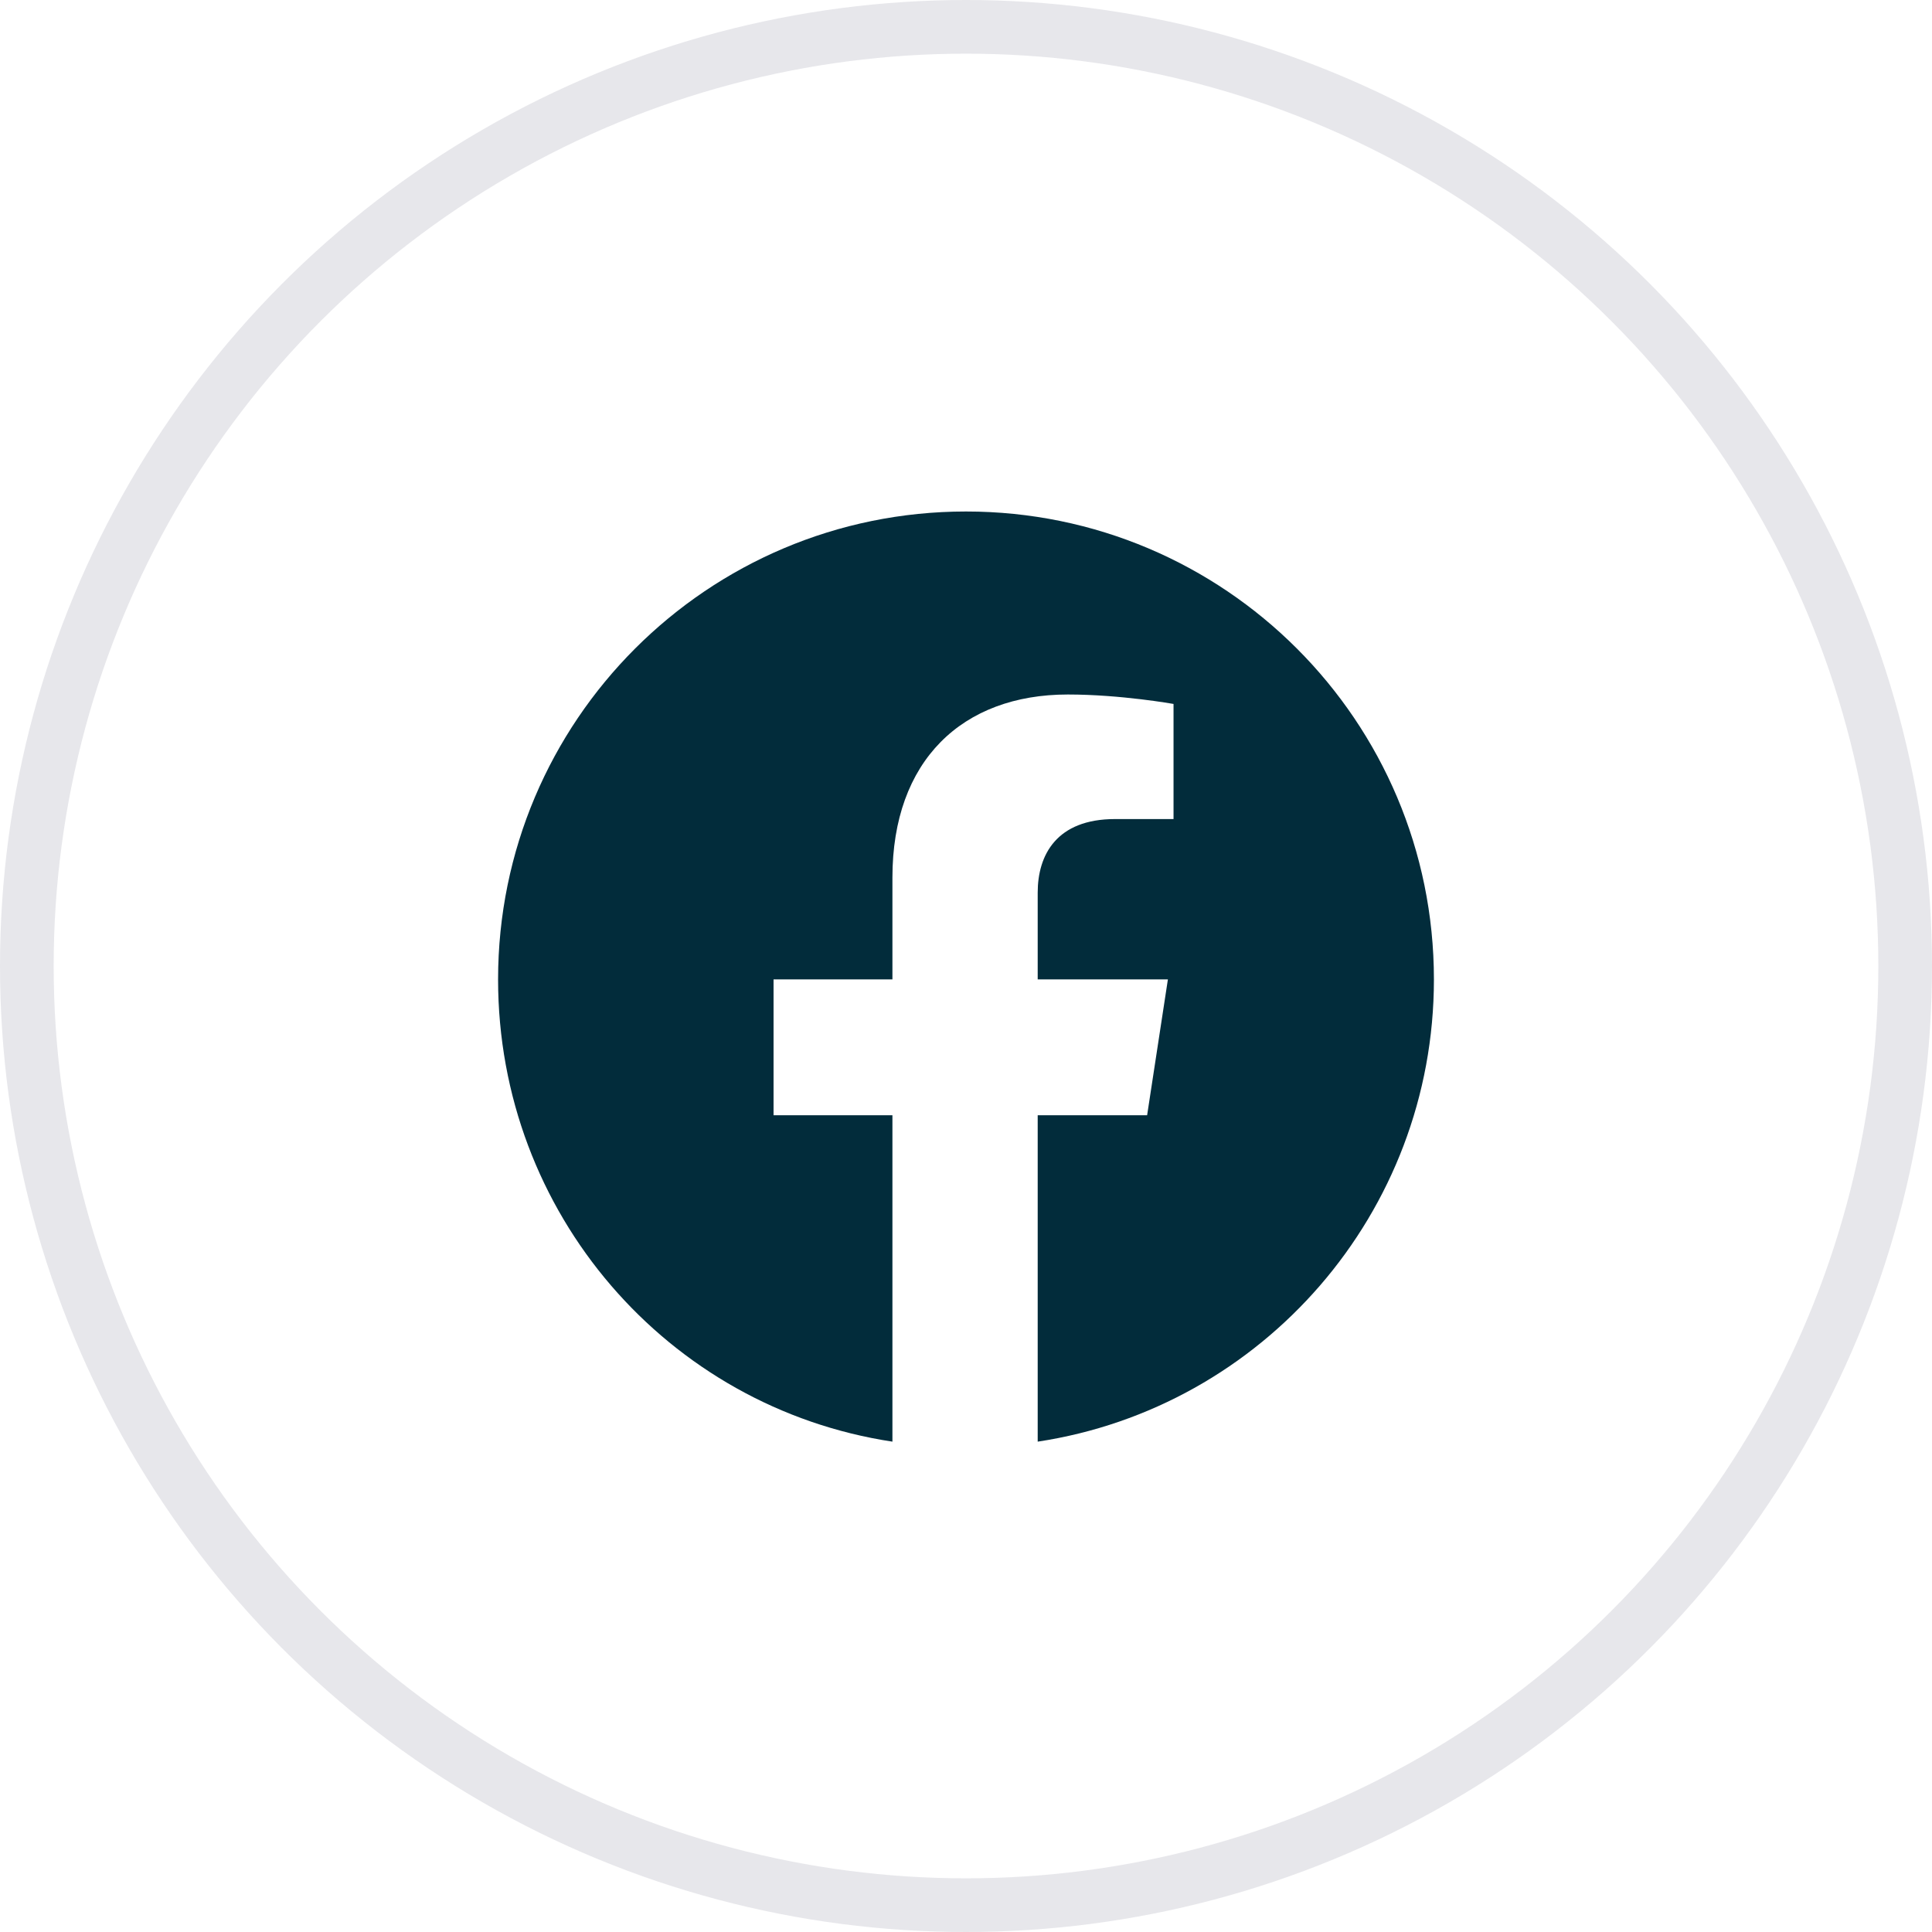 <svg width="36" height="36" viewBox="0 0 36 36" fill="none" xmlns="http://www.w3.org/2000/svg">
                                <circle cx="18" cy="18" r="17.5" stroke="#E7E7EB"></circle>
                                <path d="M26.719 18.25C26.719 13.434 22.816 9.531 18 9.531C13.184 9.531 9.281 13.434 9.281 18.25C9.281 22.609 12.445 26.23 16.629 26.863V20.781H14.414V18.25H16.629V16.352C16.629 14.172 17.93 12.941 19.898 12.941C20.883 12.941 21.867 13.117 21.867 13.117V15.262H20.777C19.688 15.262 19.336 15.93 19.336 16.633V18.25H21.762L21.375 20.781H19.336V26.863C23.52 26.23 26.719 22.609 26.719 18.25Z" fill="#022C3B"></path>
                            </svg>
